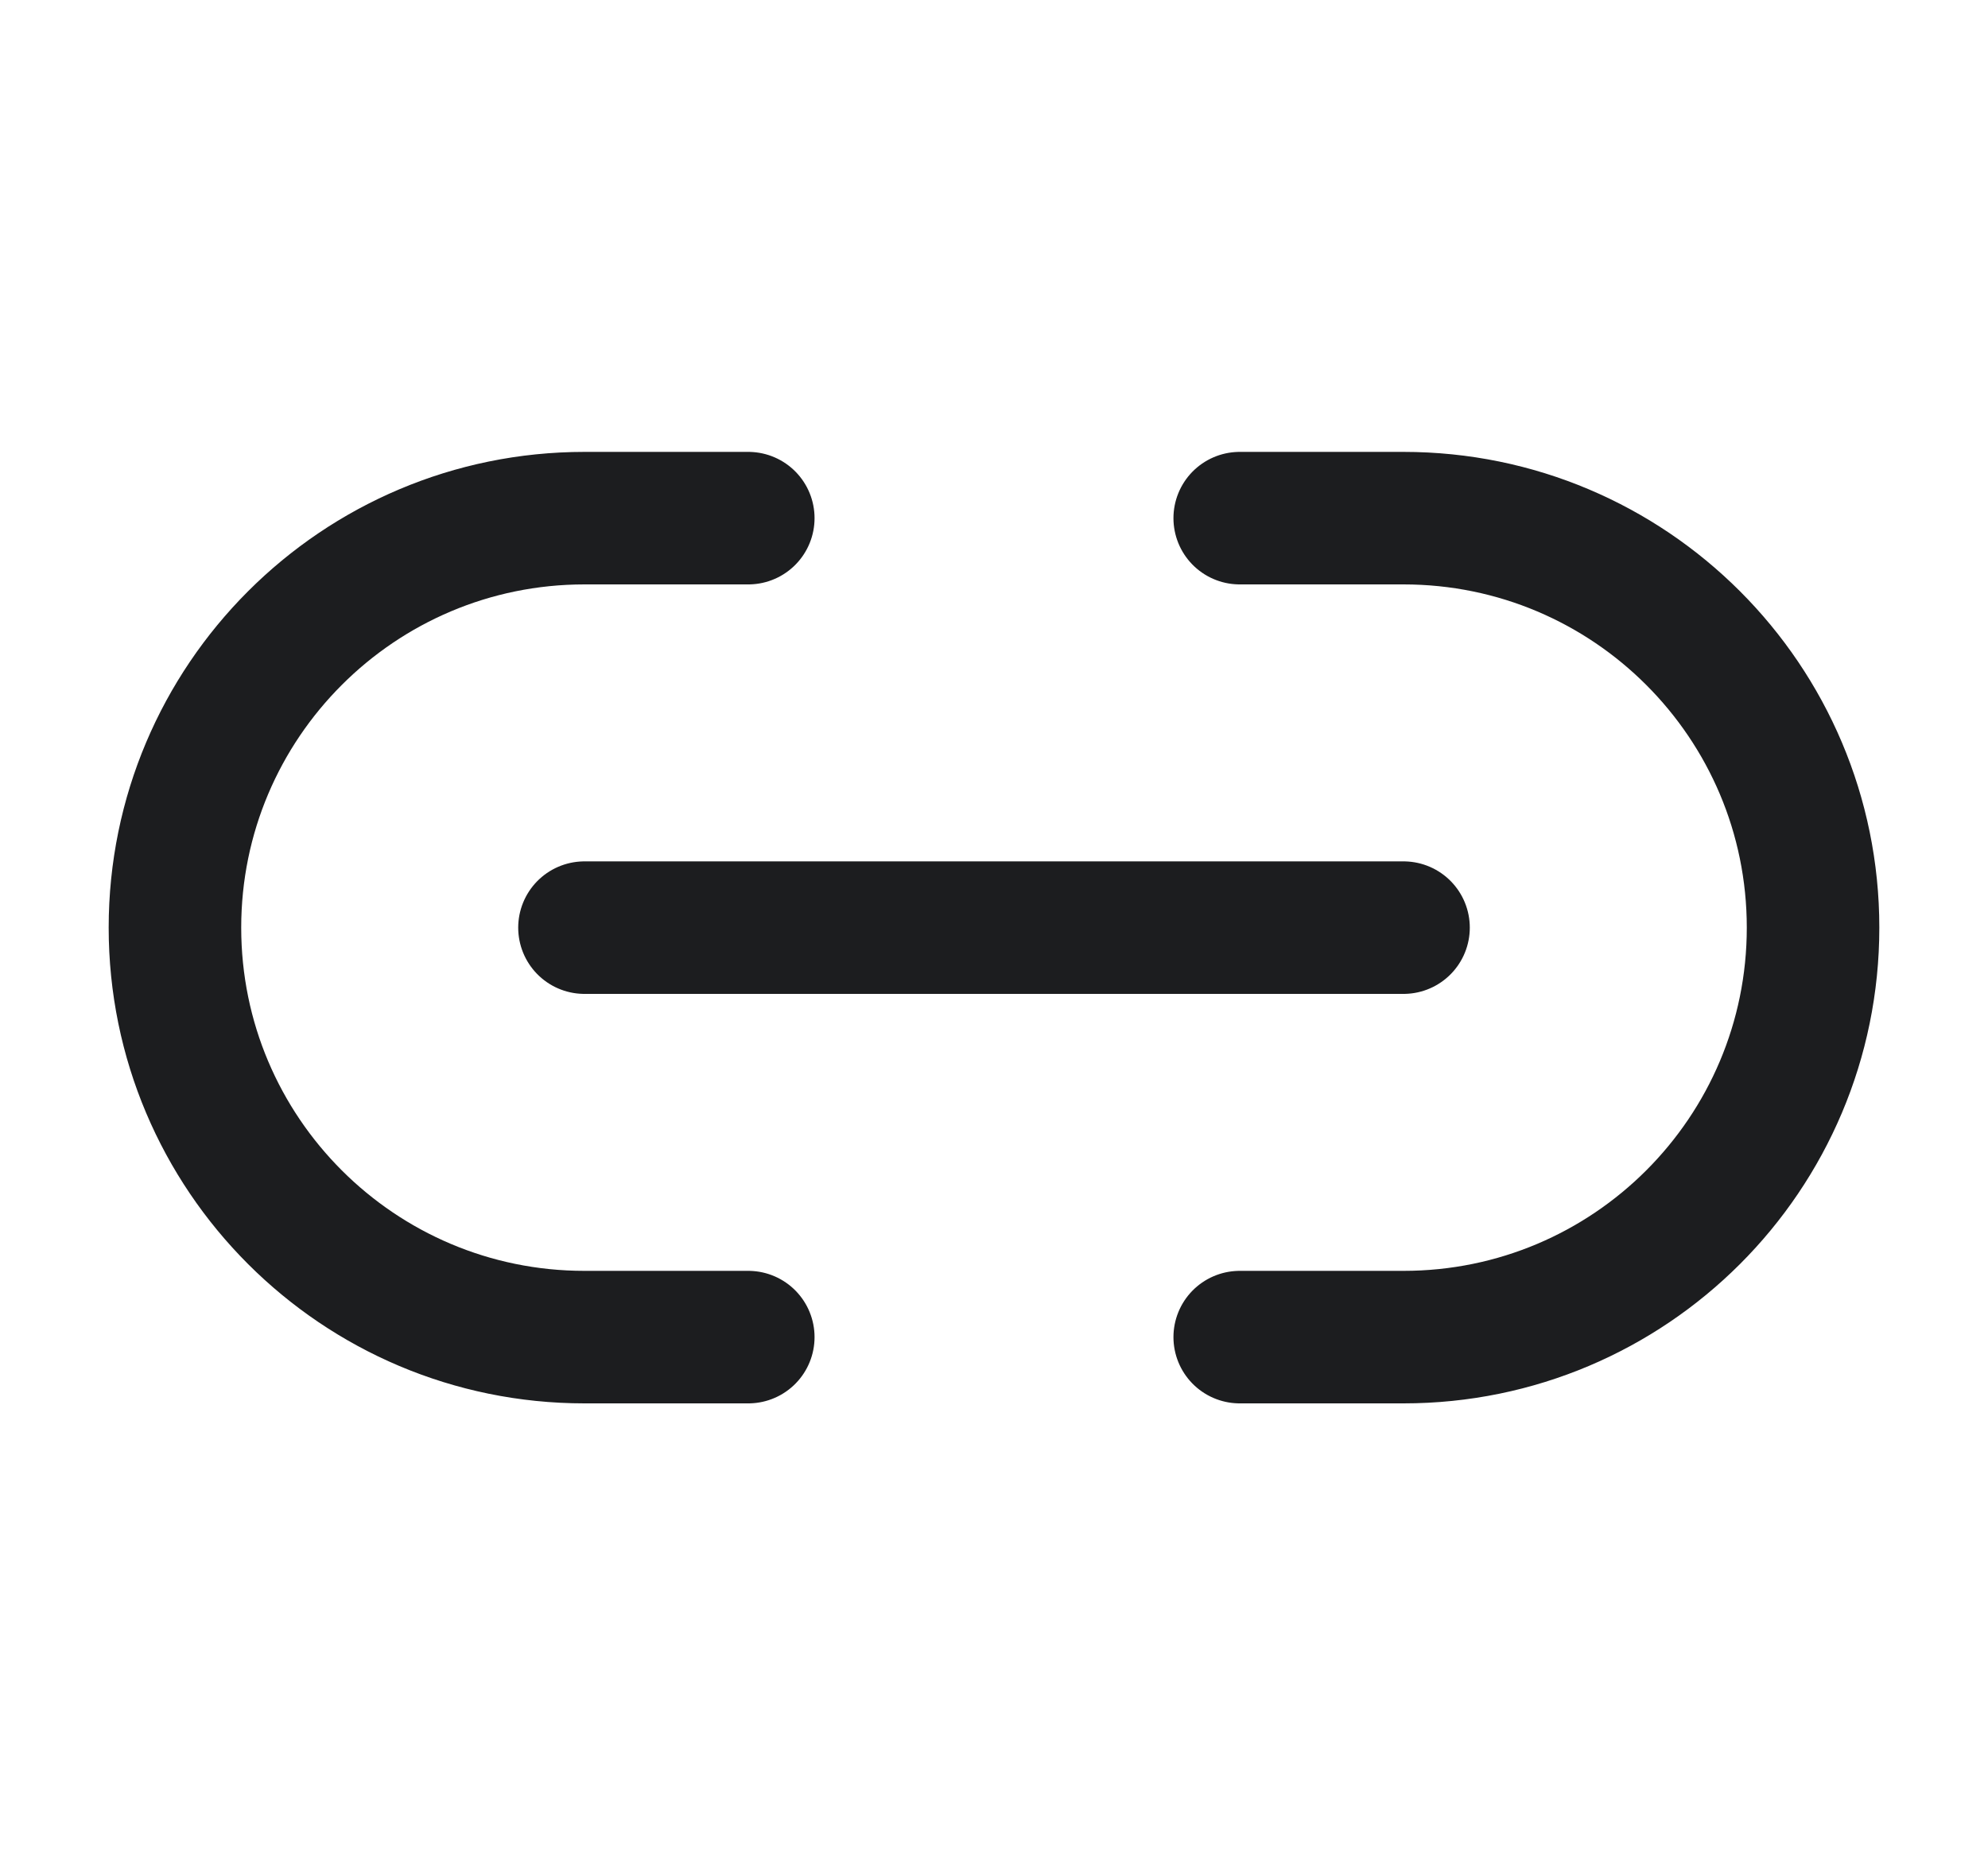 <svg width="15" height="14" viewBox="0 0 15 14" fill="none" xmlns="http://www.w3.org/2000/svg">
<path d="M5.646 10.09H4.41C2.704 10.09 1.32 8.707 1.32 7C1.32 5.294 2.704 3.91 4.41 3.91H5.646M9.354 10.09H10.59C12.297 10.09 13.68 8.707 13.68 7C13.68 5.294 12.297 3.91 10.59 3.91H9.354M4.41 7L10.59 7" stroke="#1C1D1F" stroke-linecap="round" stroke-linejoin="round"/>
</svg>
